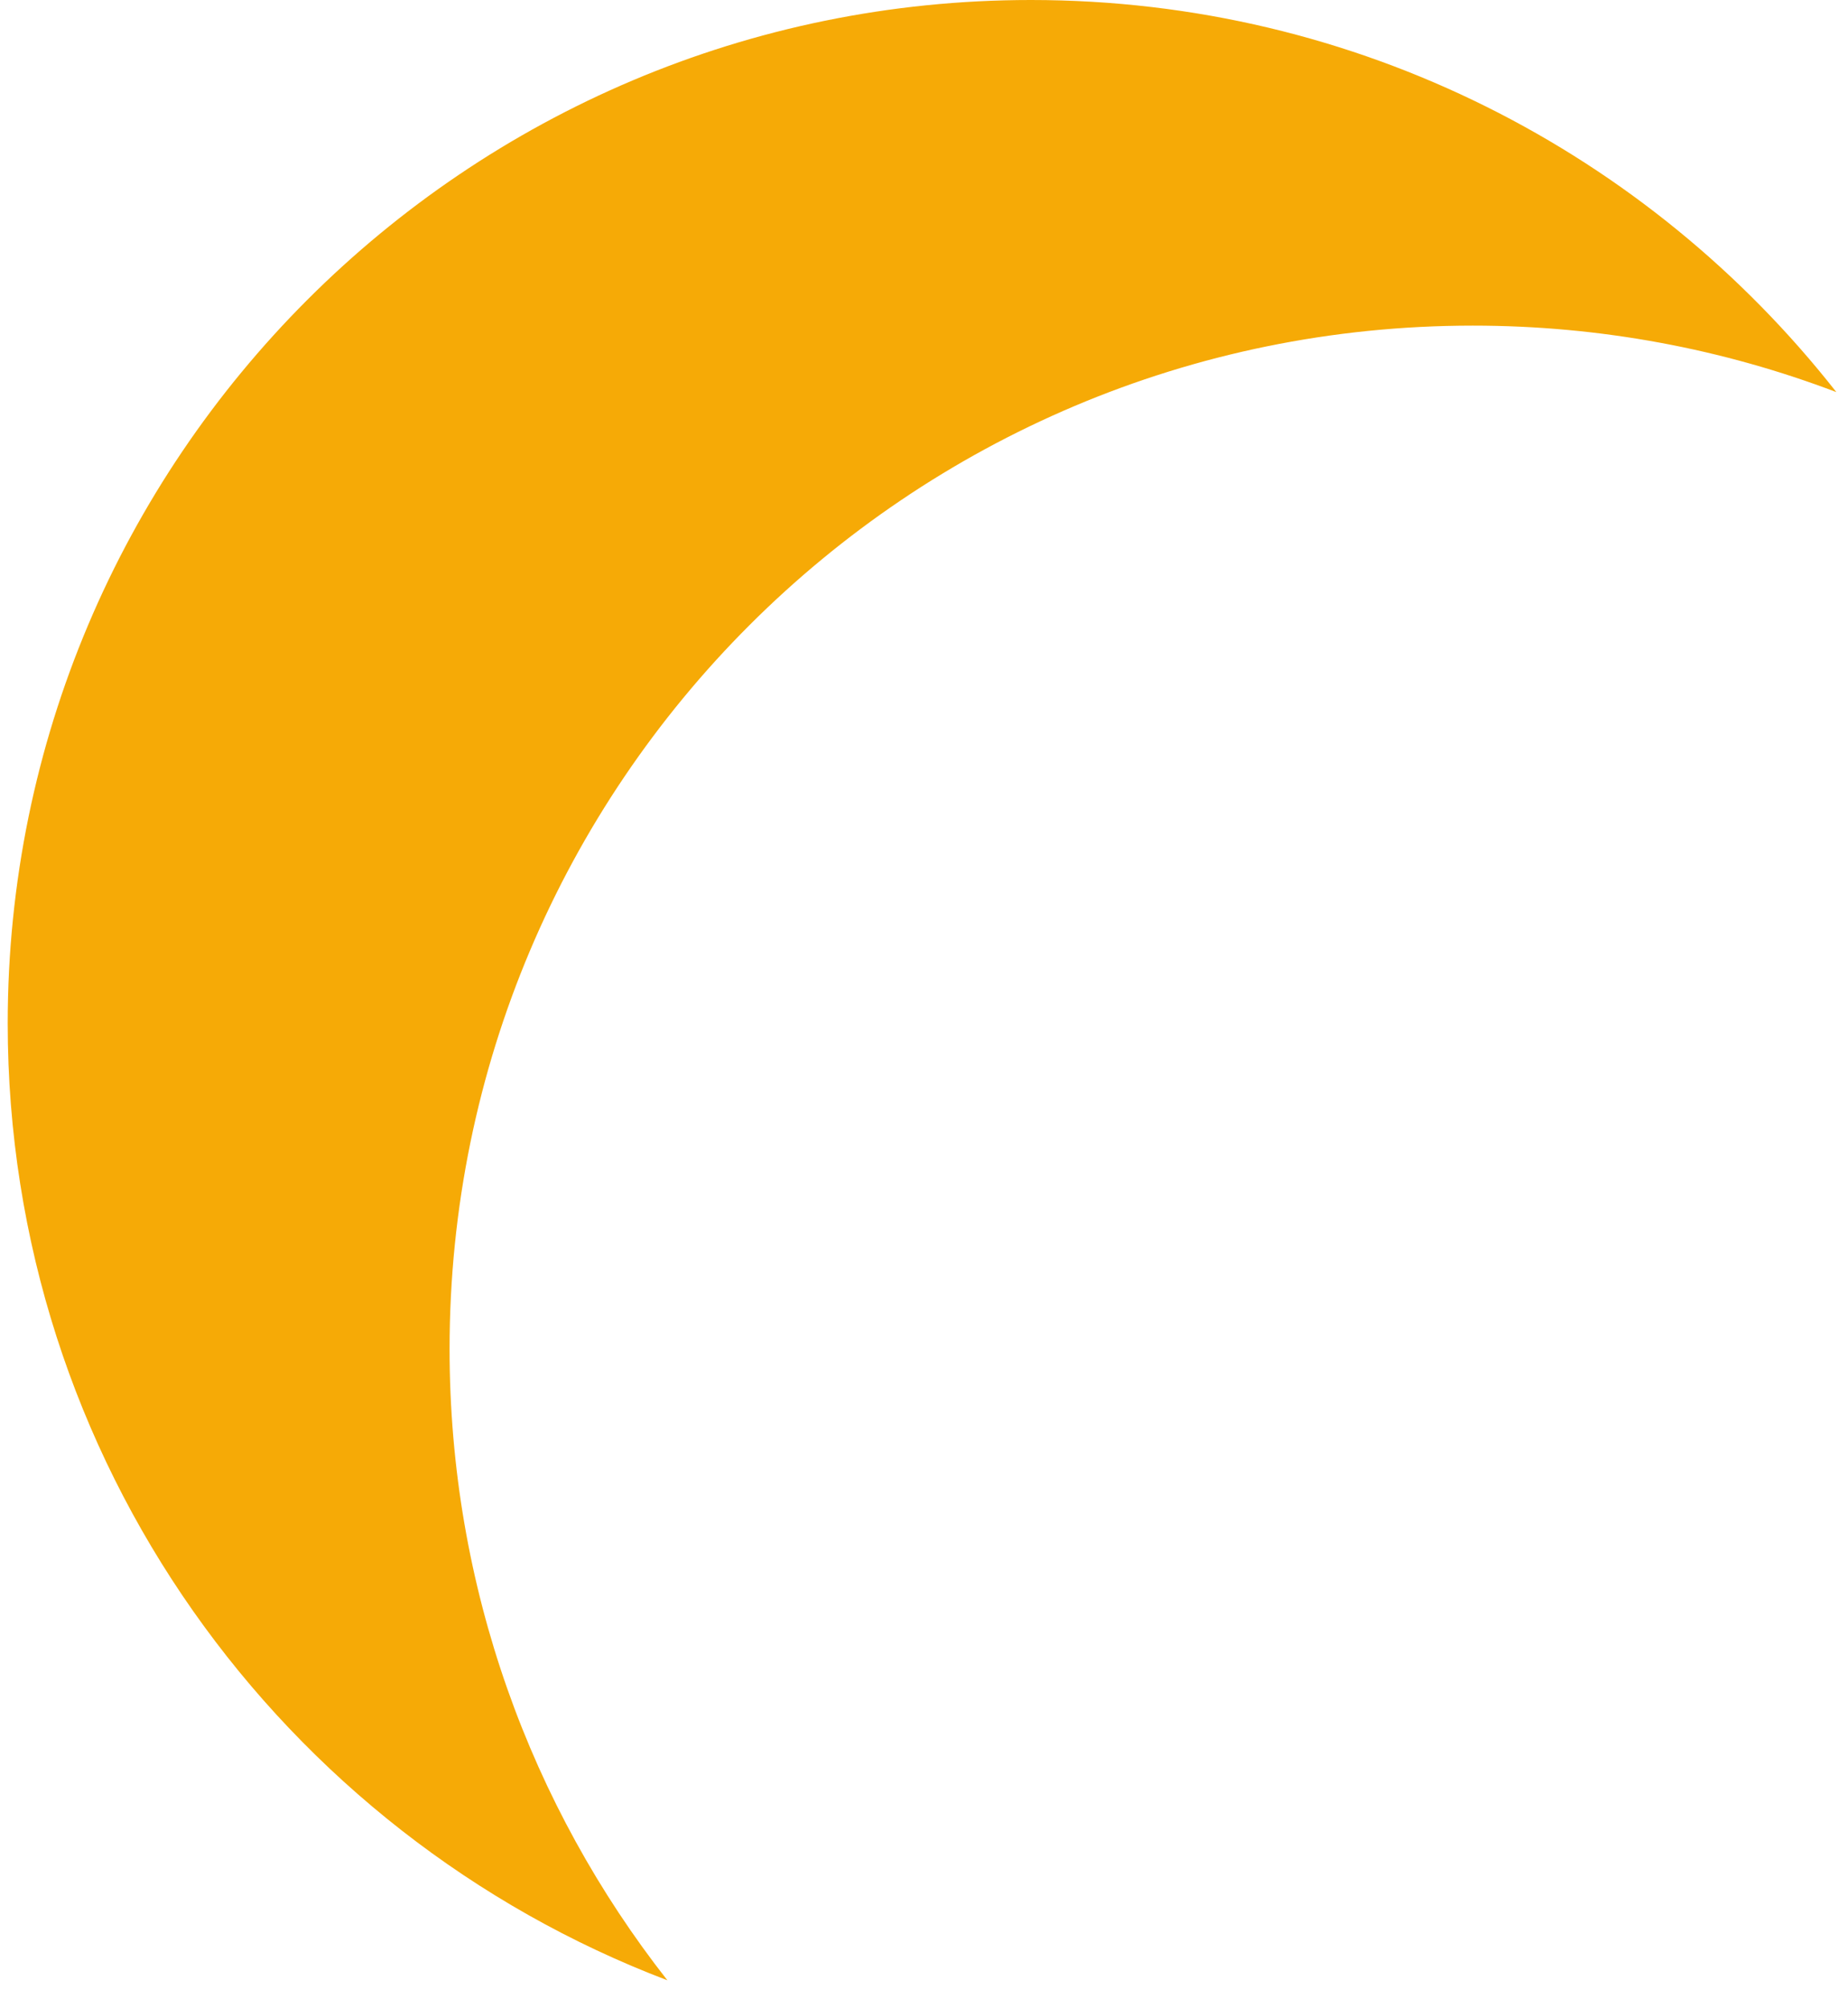 <svg width="58" height="63" viewBox="0 0 58 63" fill="none" xmlns="http://www.w3.org/2000/svg">
<path id="Subtract" fill-rule="evenodd" clip-rule="evenodd" d="M57.634 12.304C54.088 10.956 50.242 10.218 46.224 10.218C28.488 10.218 14.11 24.596 14.11 42.332C14.11 49.807 16.663 56.685 20.946 62.142C8.843 57.54 0.242 45.831 0.242 32.114C0.242 14.378 14.62 0 32.356 0C42.618 0 51.755 4.813 57.634 12.304Z" fill="#F6AA06"/>
</svg>
